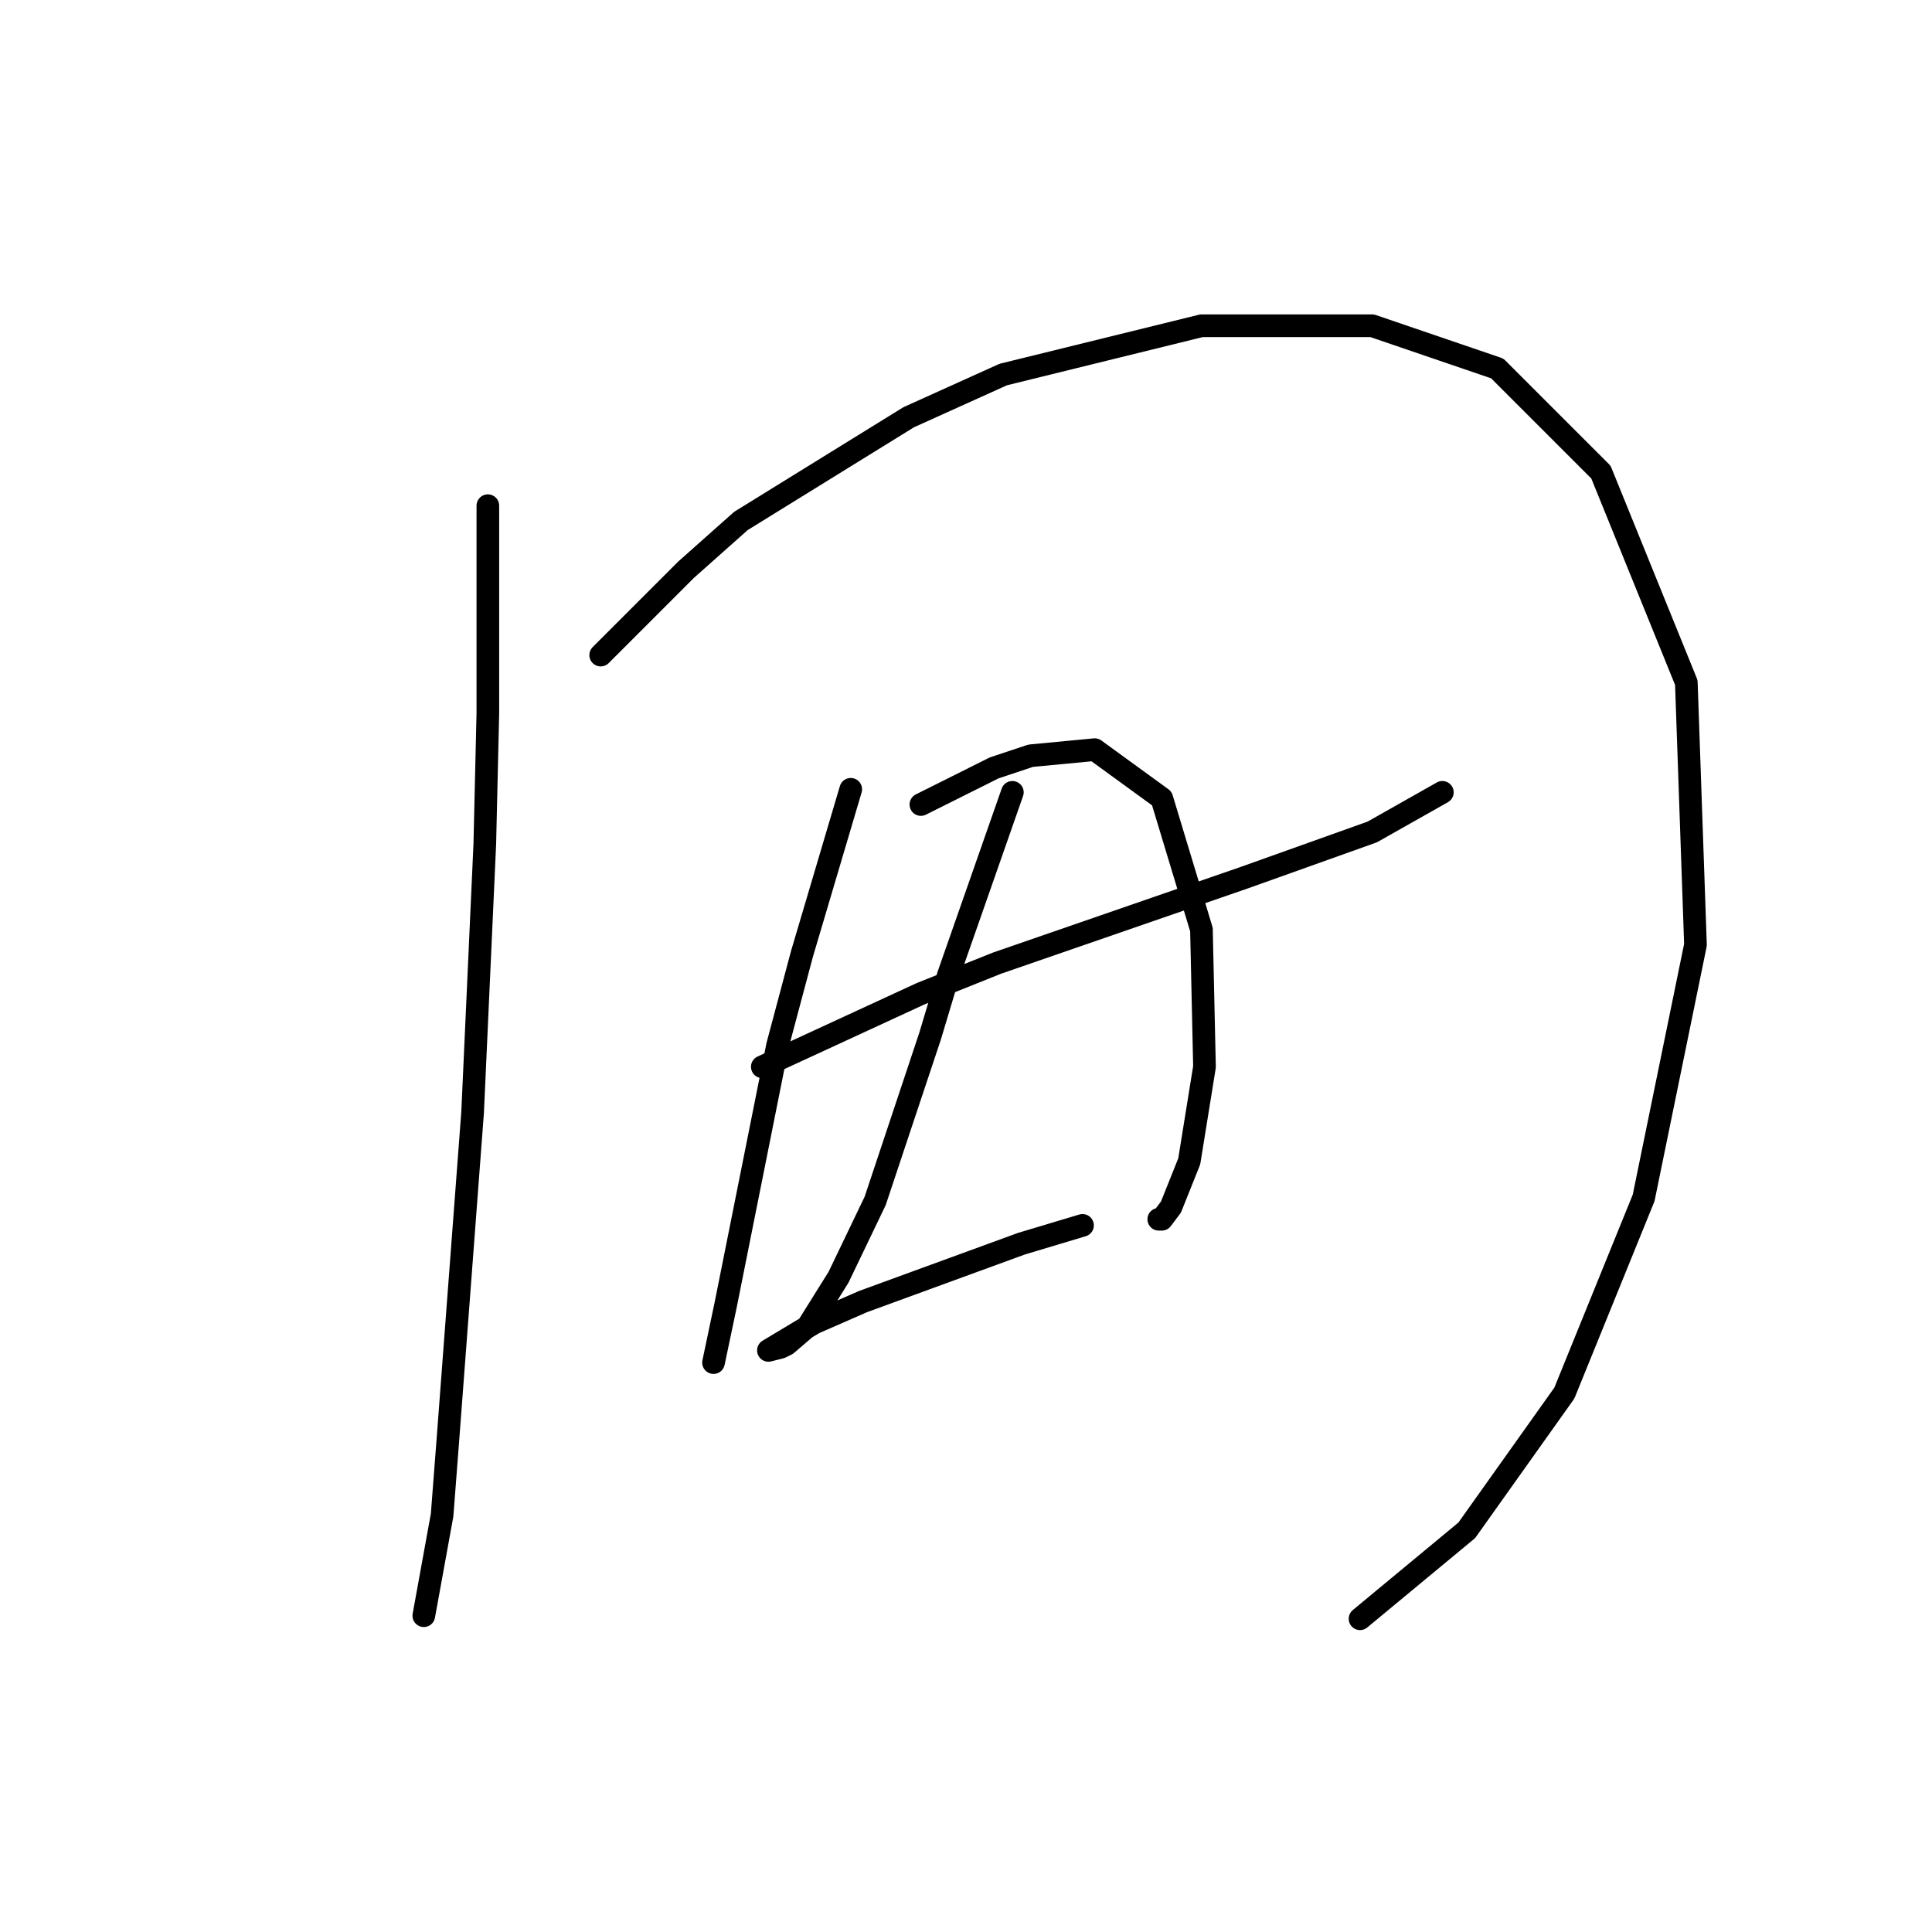 <?xml version="1.0" standalone="no"?>
    <svg width="256" height="256" xmlns="http://www.w3.org/2000/svg" version="1.1">
    <polyline stroke="black" stroke-width="3" stroke-linecap="round" fill="transparent" stroke-linejoin="round" points="64.643 67.004 64.643 80.743 64.643 94.482 64.238 111.858 62.622 147.417 59.389 190.25 58.581 200.756 56.157 214.09 56.157 214.09 " />
        <polyline stroke="black" stroke-width="3" stroke-linecap="round" fill="transparent" stroke-linejoin="round" points="79.594 86.804 85.251 81.147 90.908 75.49 98.181 69.025 120.406 55.286 132.932 49.629 159.198 43.164 181.826 43.164 198.394 48.821 212.133 62.559 223.447 90.441 224.659 125.192 217.79 158.731 207.284 184.592 194.353 202.776 180.21 214.495 180.21 214.495 " />
        <polyline stroke="black" stroke-width="3" stroke-linecap="round" fill="transparent" stroke-linejoin="round" points="101.01 141.356 111.516 136.507 122.022 131.658 132.124 127.617 164.855 116.302 181.826 110.241 191.12 104.988 191.12 104.988 " />
        <polyline stroke="black" stroke-width="3" stroke-linecap="round" fill="transparent" stroke-linejoin="round" points="112.728 104.584 109.496 115.494 106.263 126.405 103.03 138.527 97.373 166.813 96.161 172.874 94.545 180.552 94.545 180.552 " />
        <polyline stroke="black" stroke-width="3" stroke-linecap="round" fill="transparent" stroke-linejoin="round" points="122.022 106.604 126.871 104.18 131.72 101.755 136.569 100.139 145.055 99.331 153.945 105.796 159.198 123.172 159.602 141.356 157.582 153.882 155.157 159.943 153.945 161.56 153.541 161.56 153.541 161.56 " />
        <polyline stroke="black" stroke-width="3" stroke-linecap="round" fill="transparent" stroke-linejoin="round" points="134.145 104.988 131.316 113.07 128.488 121.151 125.659 129.233 123.234 137.315 115.961 159.135 111.112 169.237 107.071 175.703 104.243 178.127 103.434 178.531 101.818 178.935 107.879 175.299 114.345 172.47 135.357 164.792 143.439 162.368 143.439 162.368 " />
        </svg>